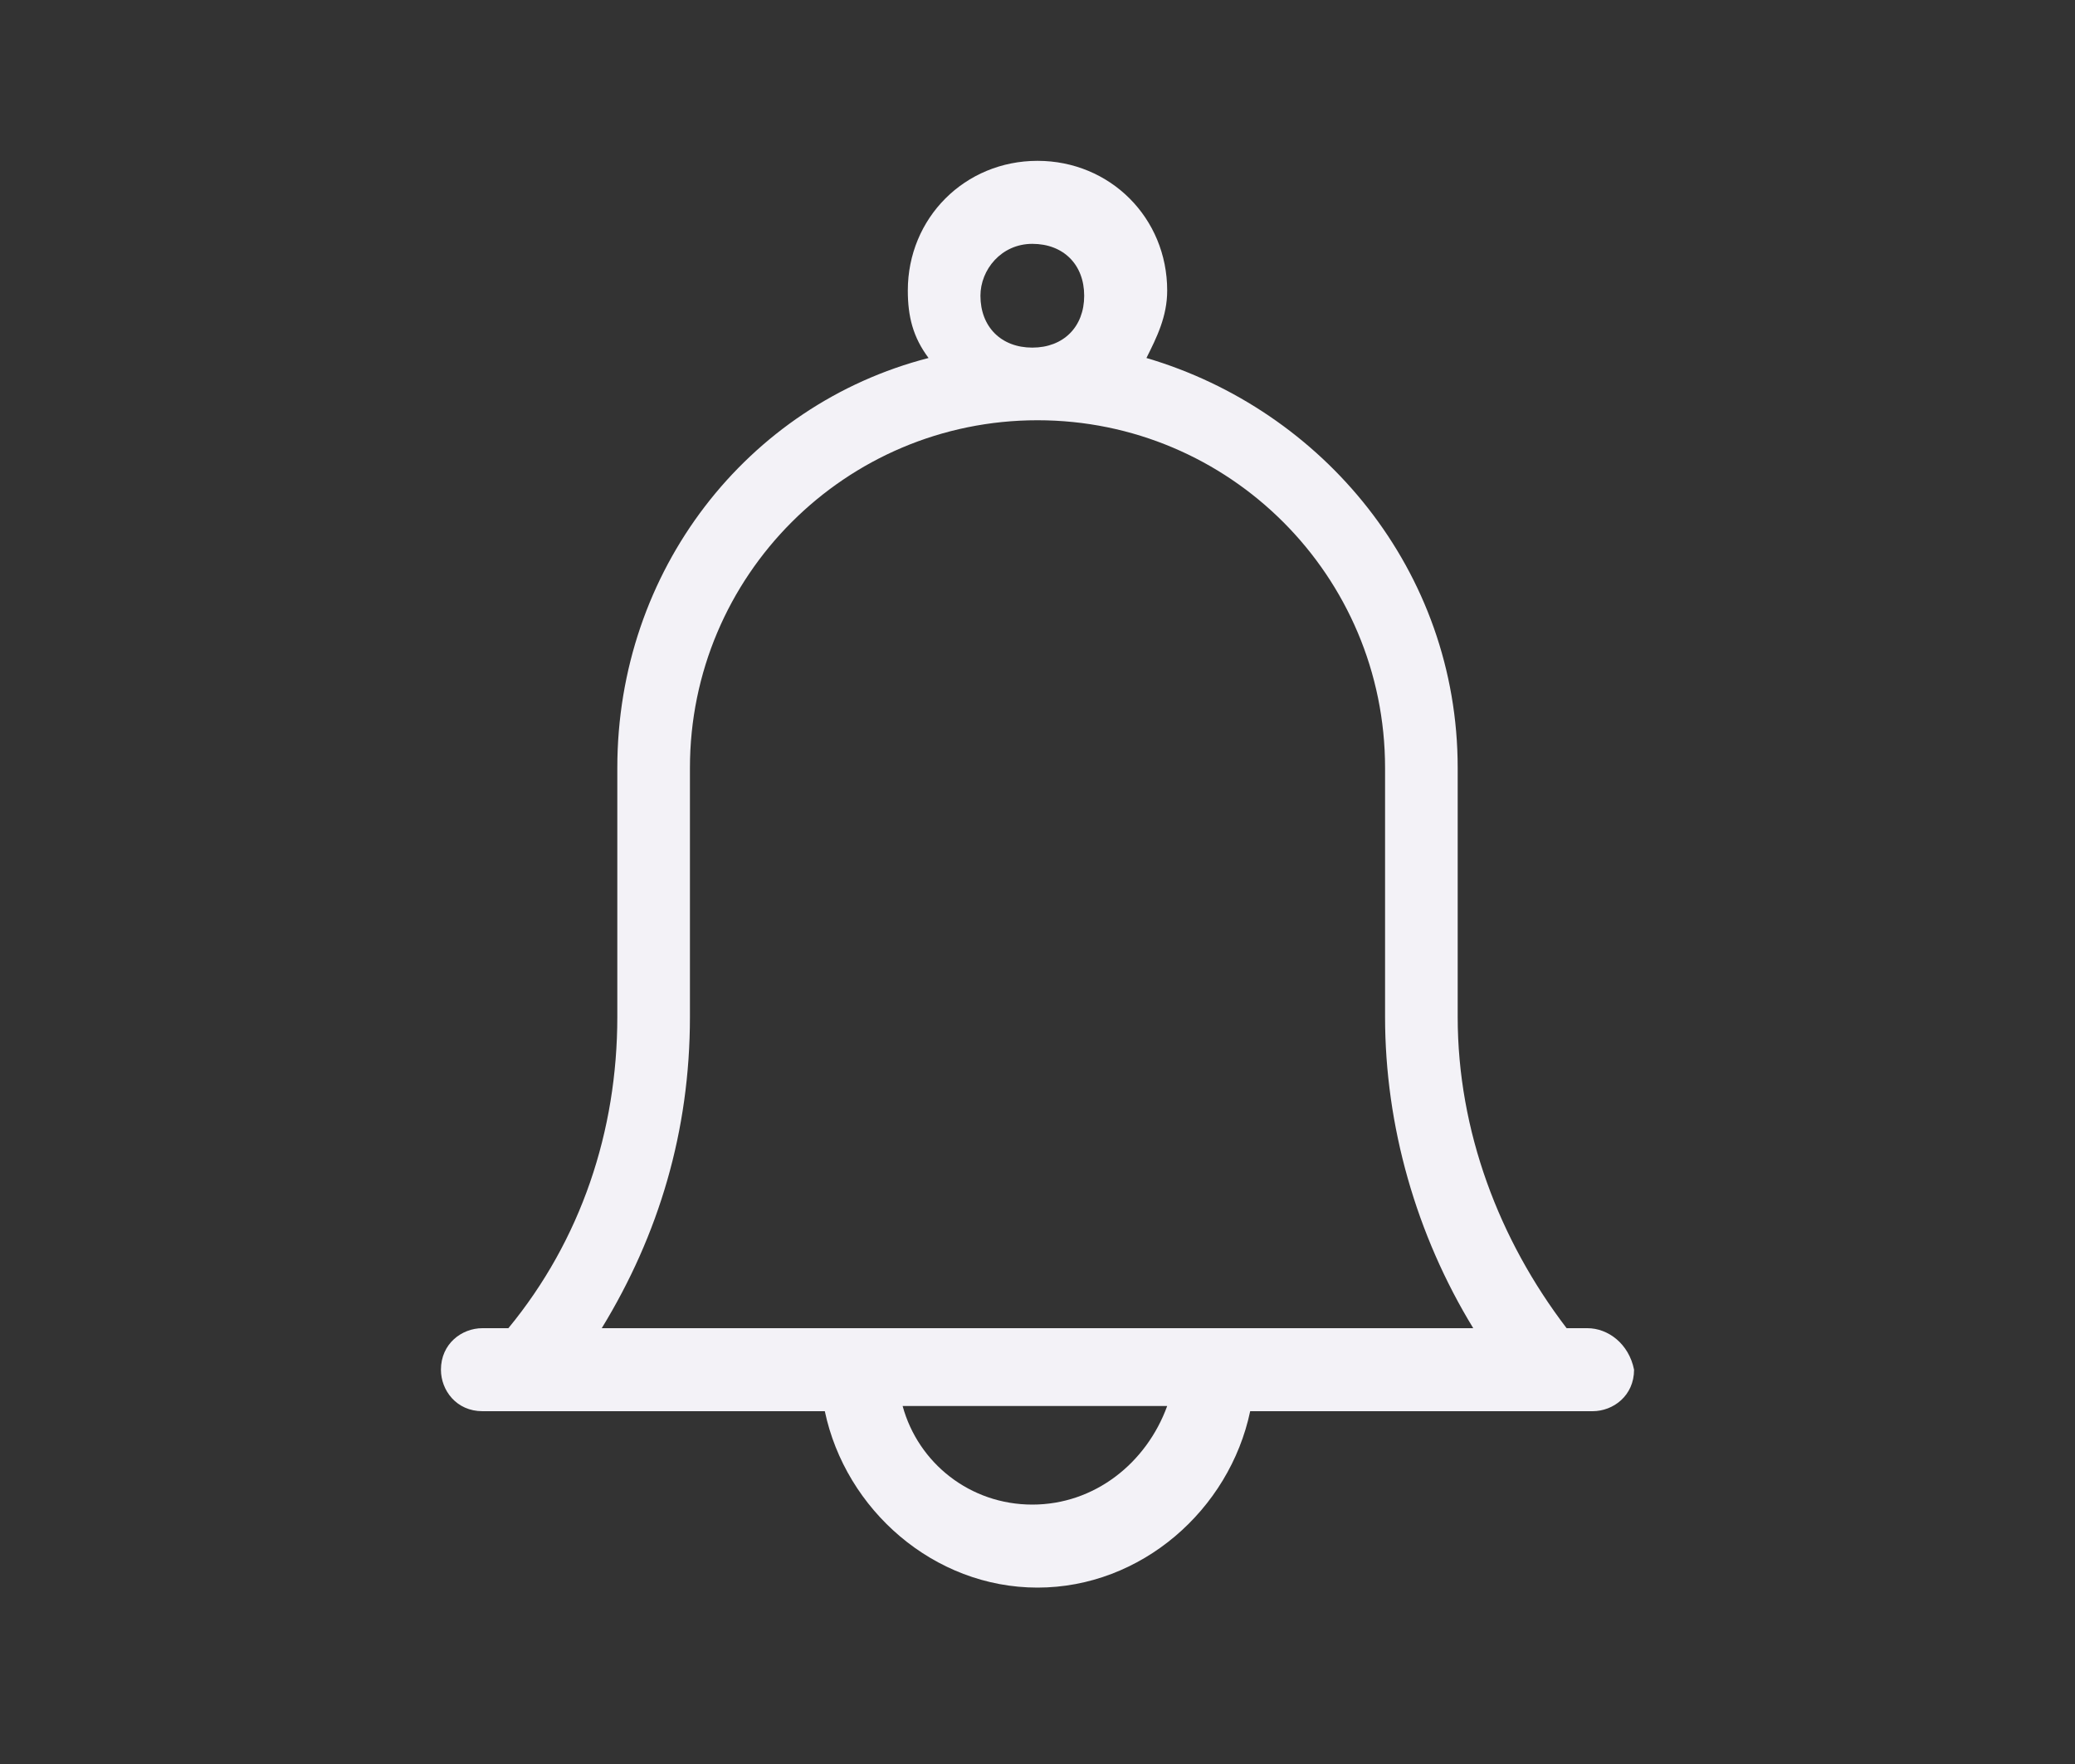 <?xml version="1.0" encoding="utf-8"?>
<!-- Generator: Adobe Illustrator 21.0.0, SVG Export Plug-In . SVG Version: 6.00 Build 0)  -->
<svg version="1.1" id="Layer_1" xmlns="http://www.w3.org/2000/svg" xmlns:xlink="http://www.w3.org/1999/xlink" x="0px" y="0px"
	 viewBox="0 0 40 34" style="enable-background:new 0 0 40 34;" xml:space="preserve">
<rect x="0" y="0" width="40" height="34" fill="#333333" stroke="none"/>
<style type="text/css">
	.st0{fill:#F3F2F7;}
</style>
<path class="st0" d="M30.6,25.6h-0.4c-1.3-1.7-2.1-3.8-2.1-6v-4.8c0-3.8-2.6-6.9-6-7.9c0.2-0.4,0.4-0.8,0.4-1.3
	c0-1.4-1.1-2.5-2.5-2.5s-2.5,1.1-2.5,2.5c0,0.5,0.1,0.9,0.4,1.3c-3.5,0.9-6,4.1-6,7.9v4.8c0,2.2-0.7,4.3-2.1,6H9.3
	c-0.4,0-0.8,0.3-0.8,0.8c0,0.4,0.3,0.8,0.8,0.8h6.6c0.4,1.9,2.1,3.4,4.1,3.4c2,0,3.7-1.5,4.1-3.4h5.8h0.8c0.4,0,0.8-0.3,0.8-0.8
	C31.4,25.9,31,25.6,30.6,25.6z M18.9,5.7c0-0.5,0.4-1,1-1s1,0.4,1,1s-0.4,1-1,1S18.9,6.3,18.9,5.7z M19.9,29c-1.2,0-2.2-0.8-2.5-1.9
	h5.1C22.1,28.2,21.1,29,19.9,29z M11.6,25.6c1.1-1.8,1.7-3.8,1.7-6v-4.8c0-3.7,3-6.7,6.7-6.7s6.7,3,6.7,6.7v4.8c0,2.1,0.6,4.2,1.7,6
	H11.6z"/>
</svg>
